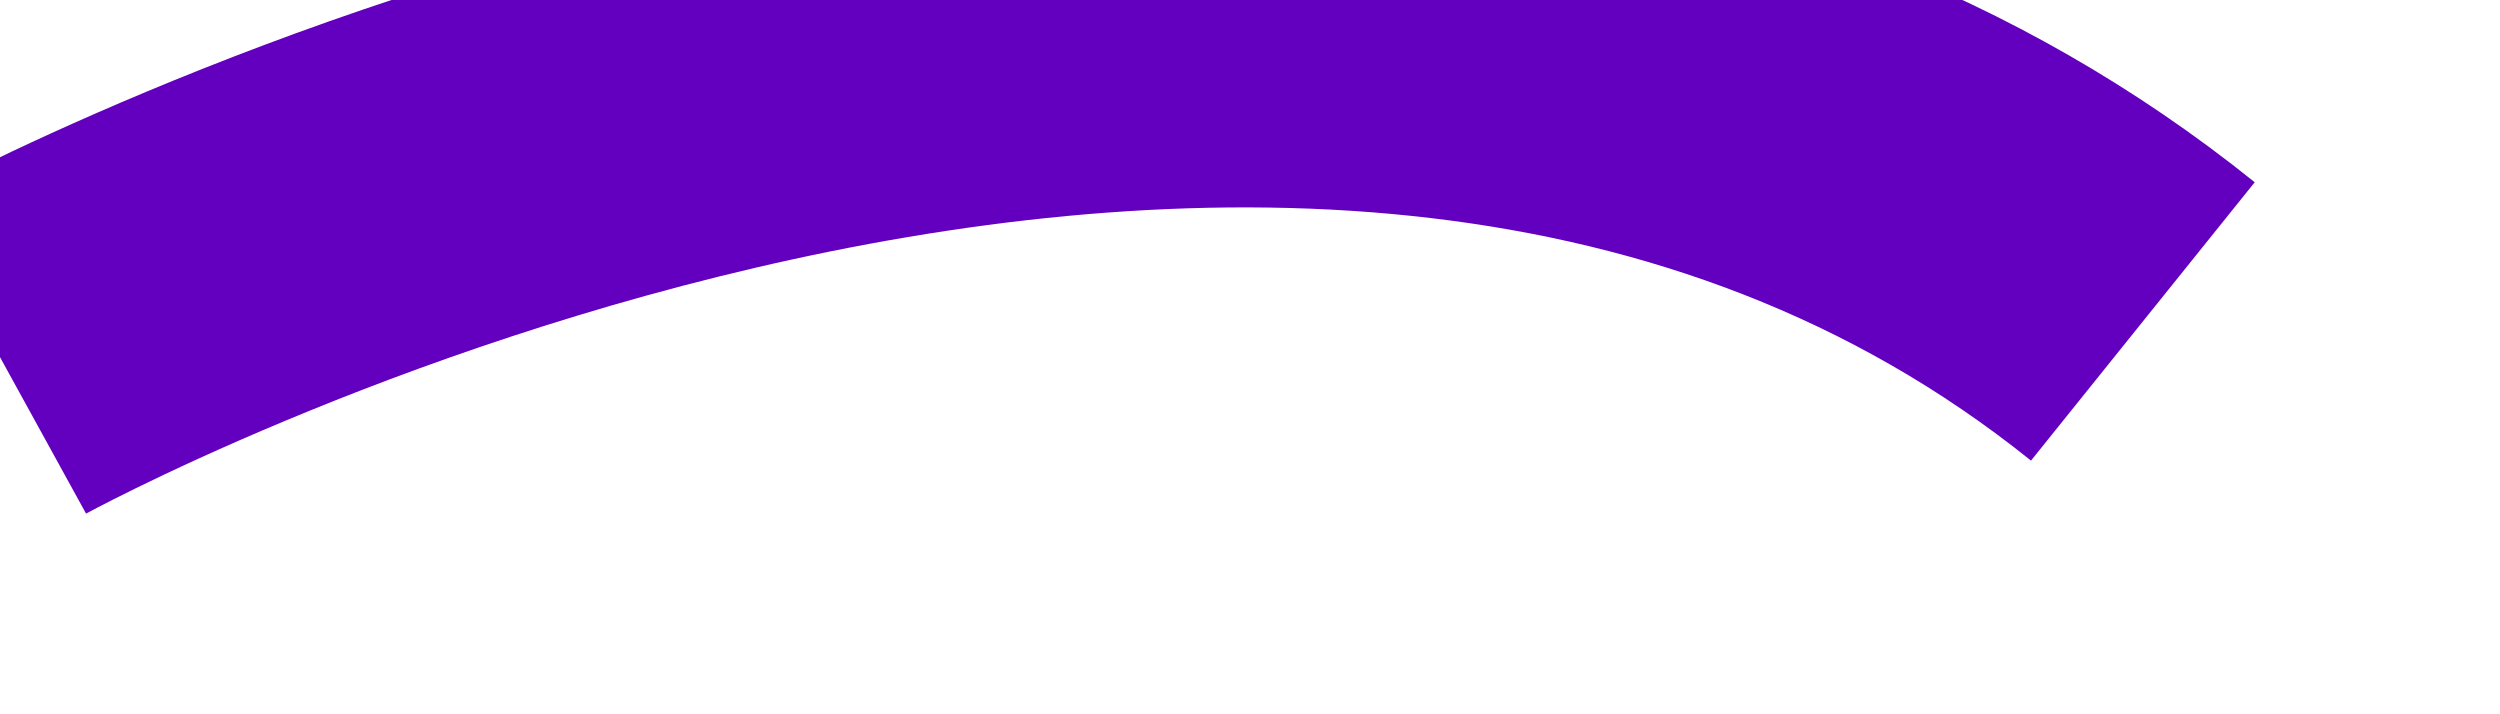 ﻿<?xml version="1.0" encoding="utf-8"?>
<svg version="1.1" xmlns:xlink="http://www.w3.org/1999/xlink" width="7px" height="2px" xmlns="http://www.w3.org/2000/svg">
  <g transform="matrix(1 0 0 1 -17 -3 )">
    <path d="M 0 1  C 0 1  3.636 -1  6 0.9  " stroke-width="1" stroke="#6300bf" fill="none" transform="matrix(1 0 0 1 17 3 )" />
  </g>
</svg>